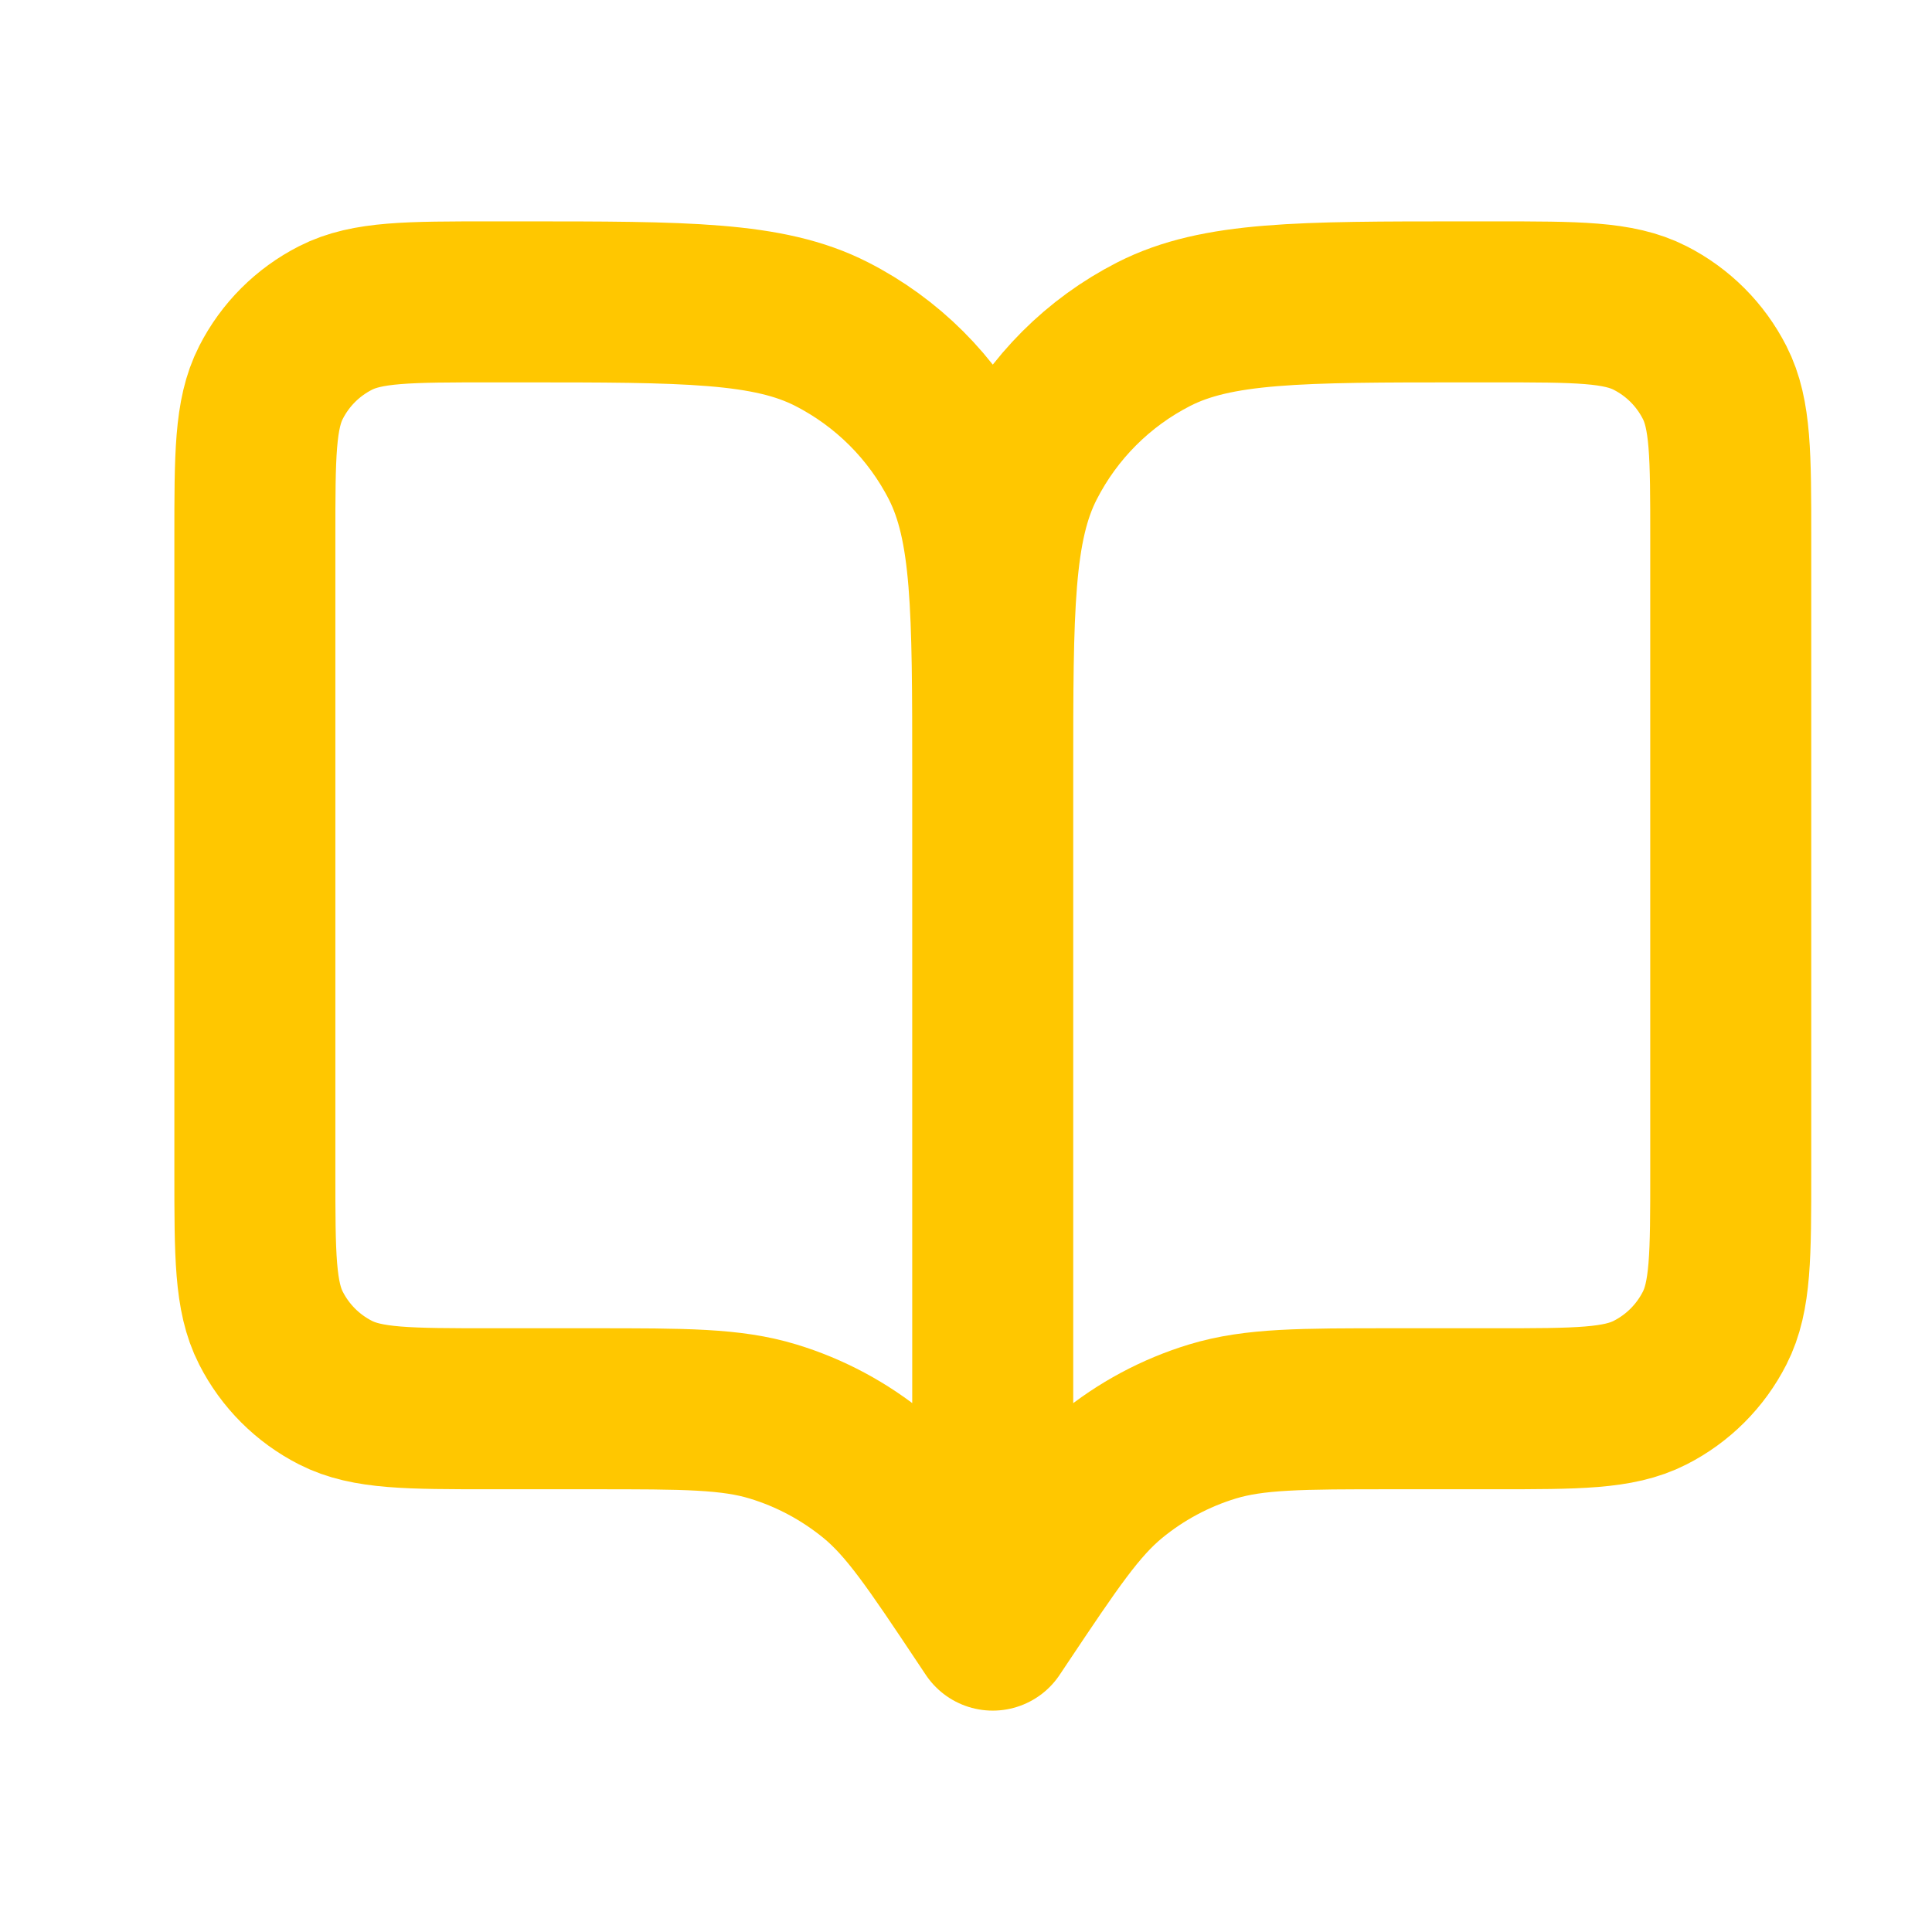 <svg width="12" height="12" viewBox="0 0 12 12" fill="none" xmlns="http://www.w3.org/2000/svg">
<g clip-path="url(#clip0_2536_13736)">
<path d="M6.166 10.125L6.12 10.056C5.802 9.579 5.643 9.34 5.433 9.167C5.246 9.014 5.032 8.899 4.801 8.829C4.541 8.75 4.254 8.75 3.68 8.75H3.05C2.536 8.75 2.28 8.75 2.084 8.65C1.911 8.562 1.771 8.422 1.683 8.249C1.583 8.053 1.583 7.797 1.583 7.283V3.342C1.583 2.828 1.583 2.572 1.683 2.376C1.771 2.203 1.911 2.063 2.084 1.975C2.28 1.875 2.536 1.875 3.05 1.875H3.233C4.26 1.875 4.773 1.875 5.165 2.075C5.51 2.251 5.791 2.531 5.967 2.876C6.166 3.268 6.166 3.782 6.166 4.808M6.166 10.125V4.808M6.166 10.125L6.212 10.056C6.531 9.579 6.69 9.34 6.9 9.167C7.086 9.014 7.301 8.899 7.531 8.829C7.792 8.75 8.079 8.75 8.653 8.75H9.283C9.796 8.75 10.053 8.75 10.249 8.65C10.422 8.562 10.562 8.422 10.65 8.249C10.75 8.053 10.75 7.797 10.75 7.283V3.342C10.75 2.828 10.75 2.572 10.65 2.376C10.562 2.203 10.422 2.063 10.249 1.975C10.053 1.875 9.796 1.875 9.283 1.875H9.1C8.073 1.875 7.56 1.875 7.167 2.075C6.822 2.251 6.542 2.531 6.366 2.876C6.166 3.268 6.166 3.782 6.166 4.808" stroke="#FFC700" stroke-linecap="round" stroke-linejoin="round"/>
</g>
<defs>
<clipPath id="clip0_2536_13736">
<rect width="11" height="11" fill="white" transform="translate(0.667 0.5)"/>
</clipPath>
</defs>
</svg>
